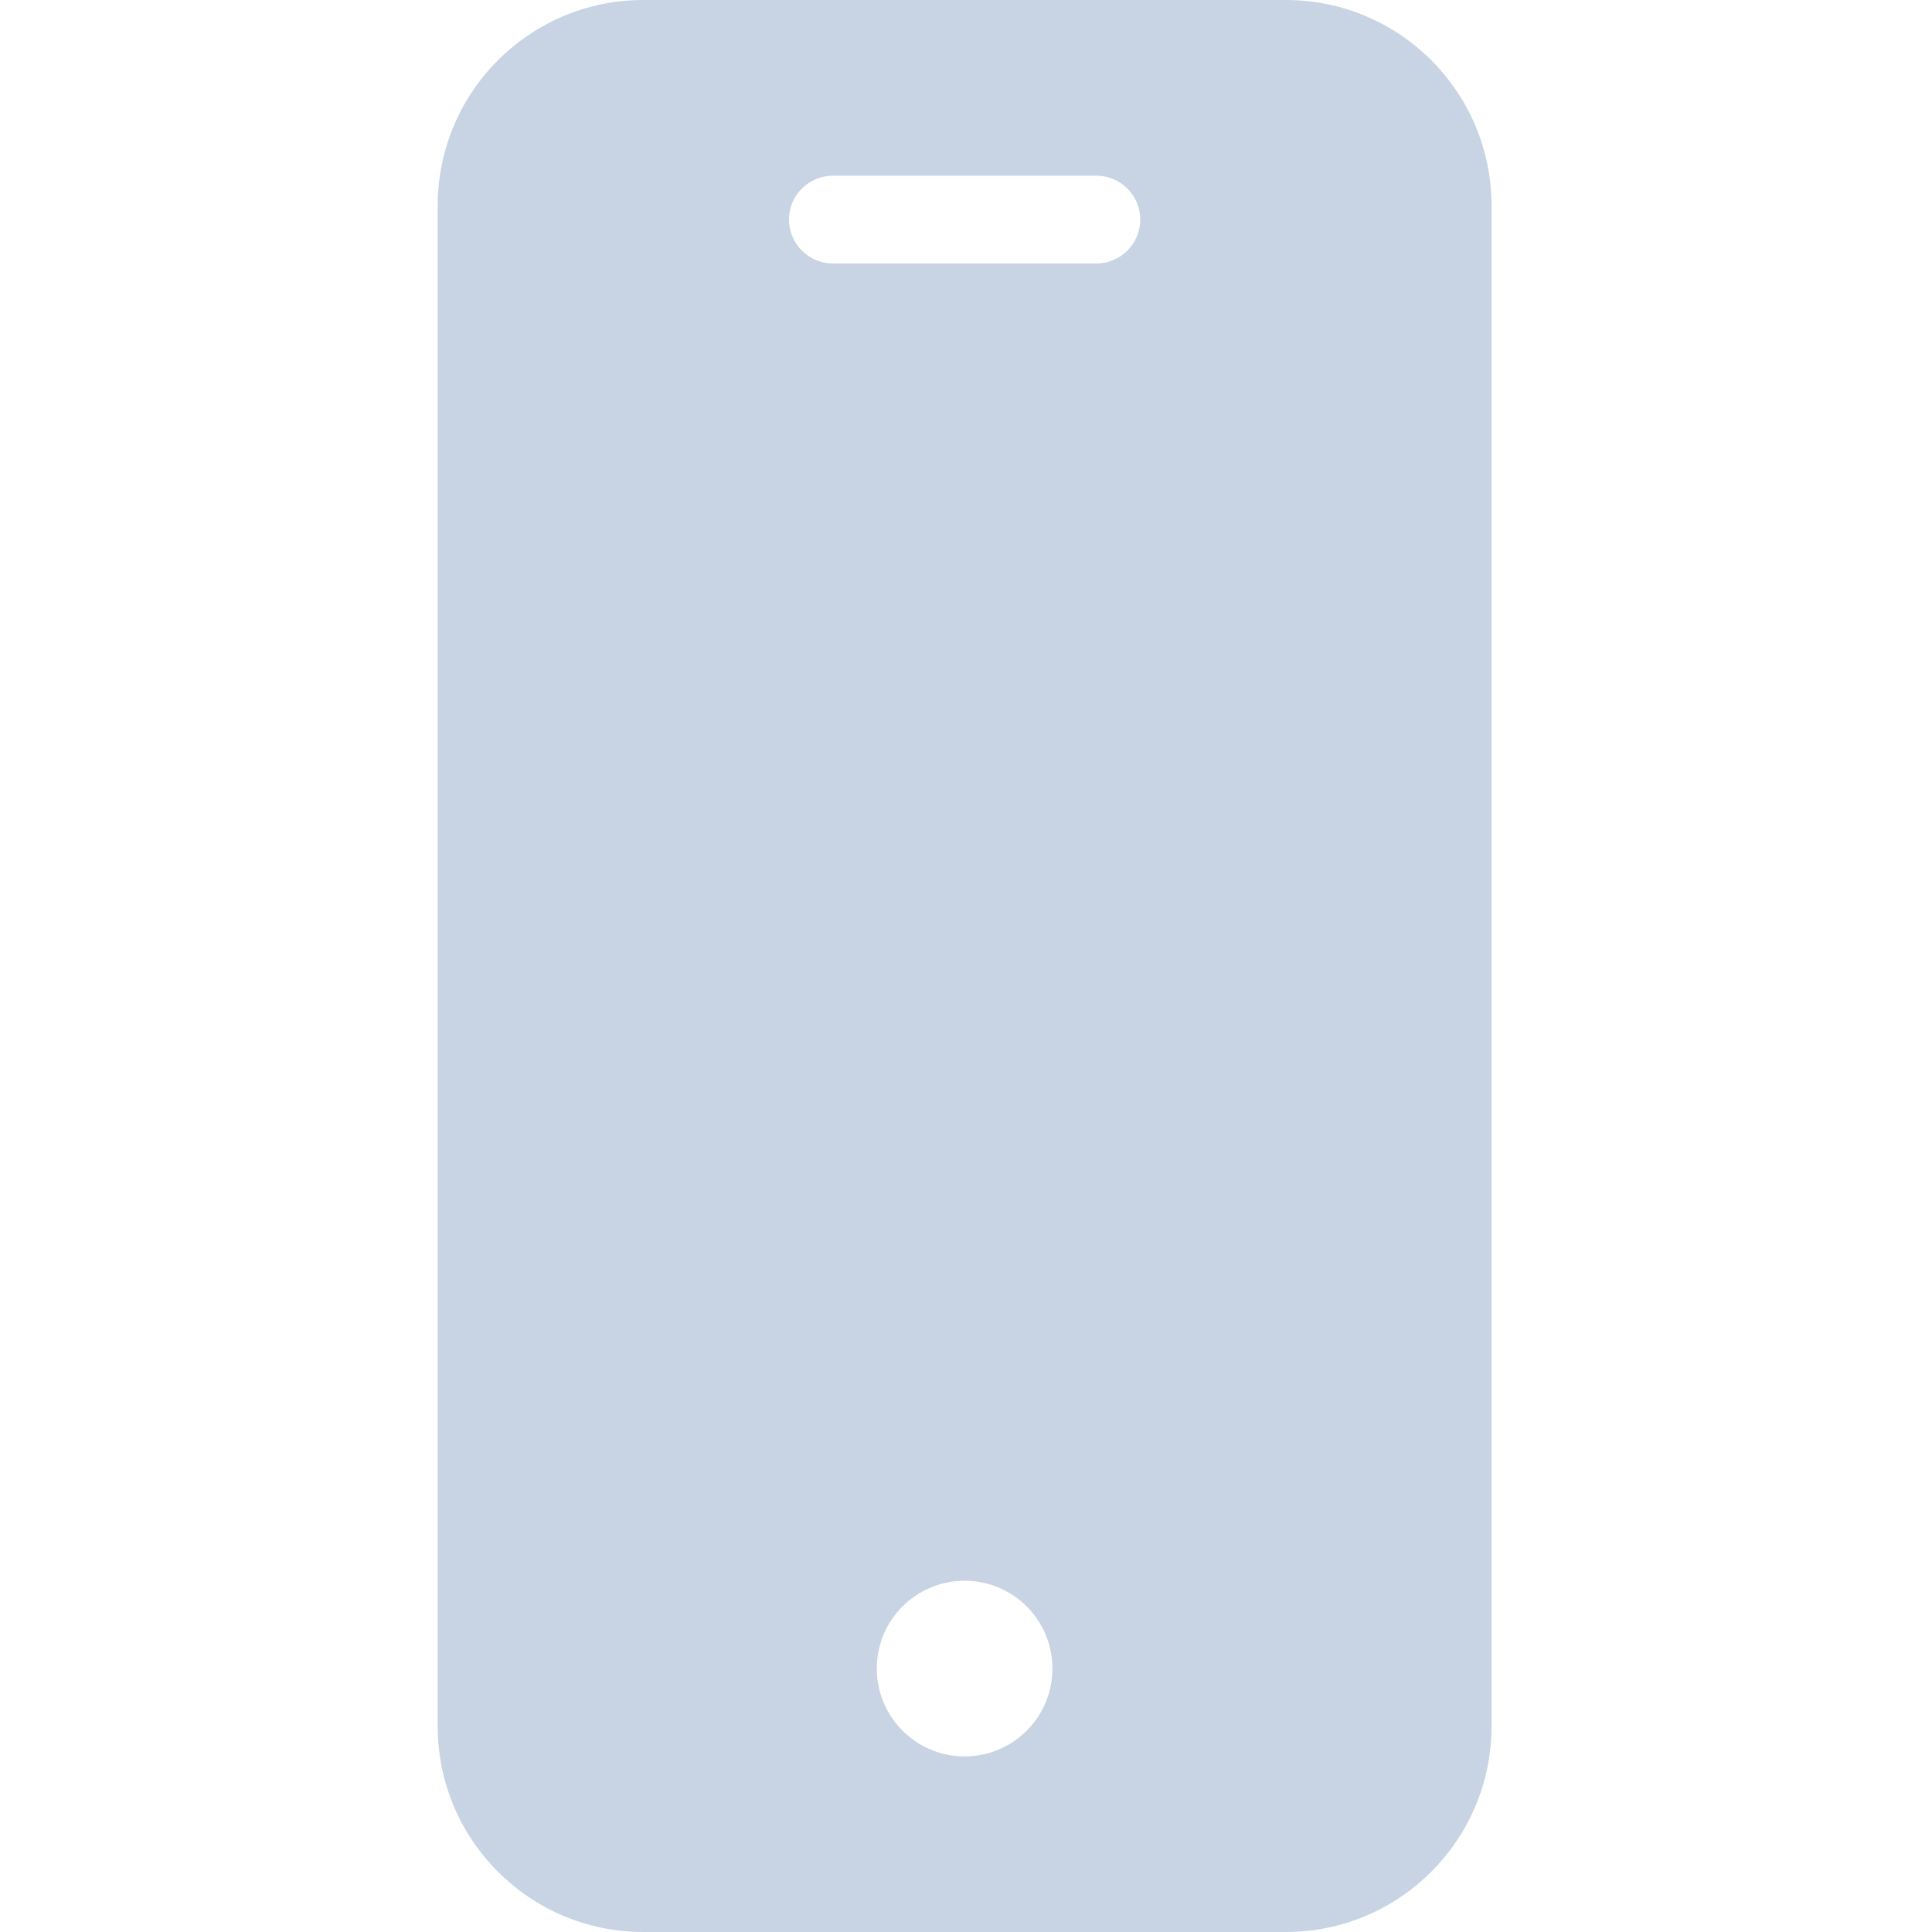 <svg width="16" height="16" viewBox="0 0 16 16" fill="none" xmlns="http://www.w3.org/2000/svg">
<g clip-path="url(#clip0_282_11875)">
<path d="M10.65 0H5.327C4.387 0.001 3.626 0.762 3.625 1.702V14.298C3.626 15.238 4.387 15.999 5.327 16H10.65C11.59 15.999 12.351 15.238 12.352 14.298V1.702C12.351 0.762 11.59 0.001 10.65 0ZM7.989 14.546C7.587 14.546 7.261 14.22 7.261 13.818C7.261 13.416 7.587 13.091 7.989 13.091C8.39 13.091 8.716 13.416 8.716 13.818C8.716 14.22 8.39 14.546 7.989 14.546ZM9.08 2.182H6.898C6.697 2.182 6.534 2.019 6.534 1.818C6.534 1.617 6.697 1.455 6.898 1.455H9.08C9.28 1.455 9.443 1.617 9.443 1.818C9.443 2.019 9.28 2.182 9.08 2.182Z" fill="#C8D3E3"/>
</g>
<defs>
<clipPath id="clip0_282_11875">
<rect width="16" height="16" fill="white"/>
</clipPath>
</defs>
</svg>
